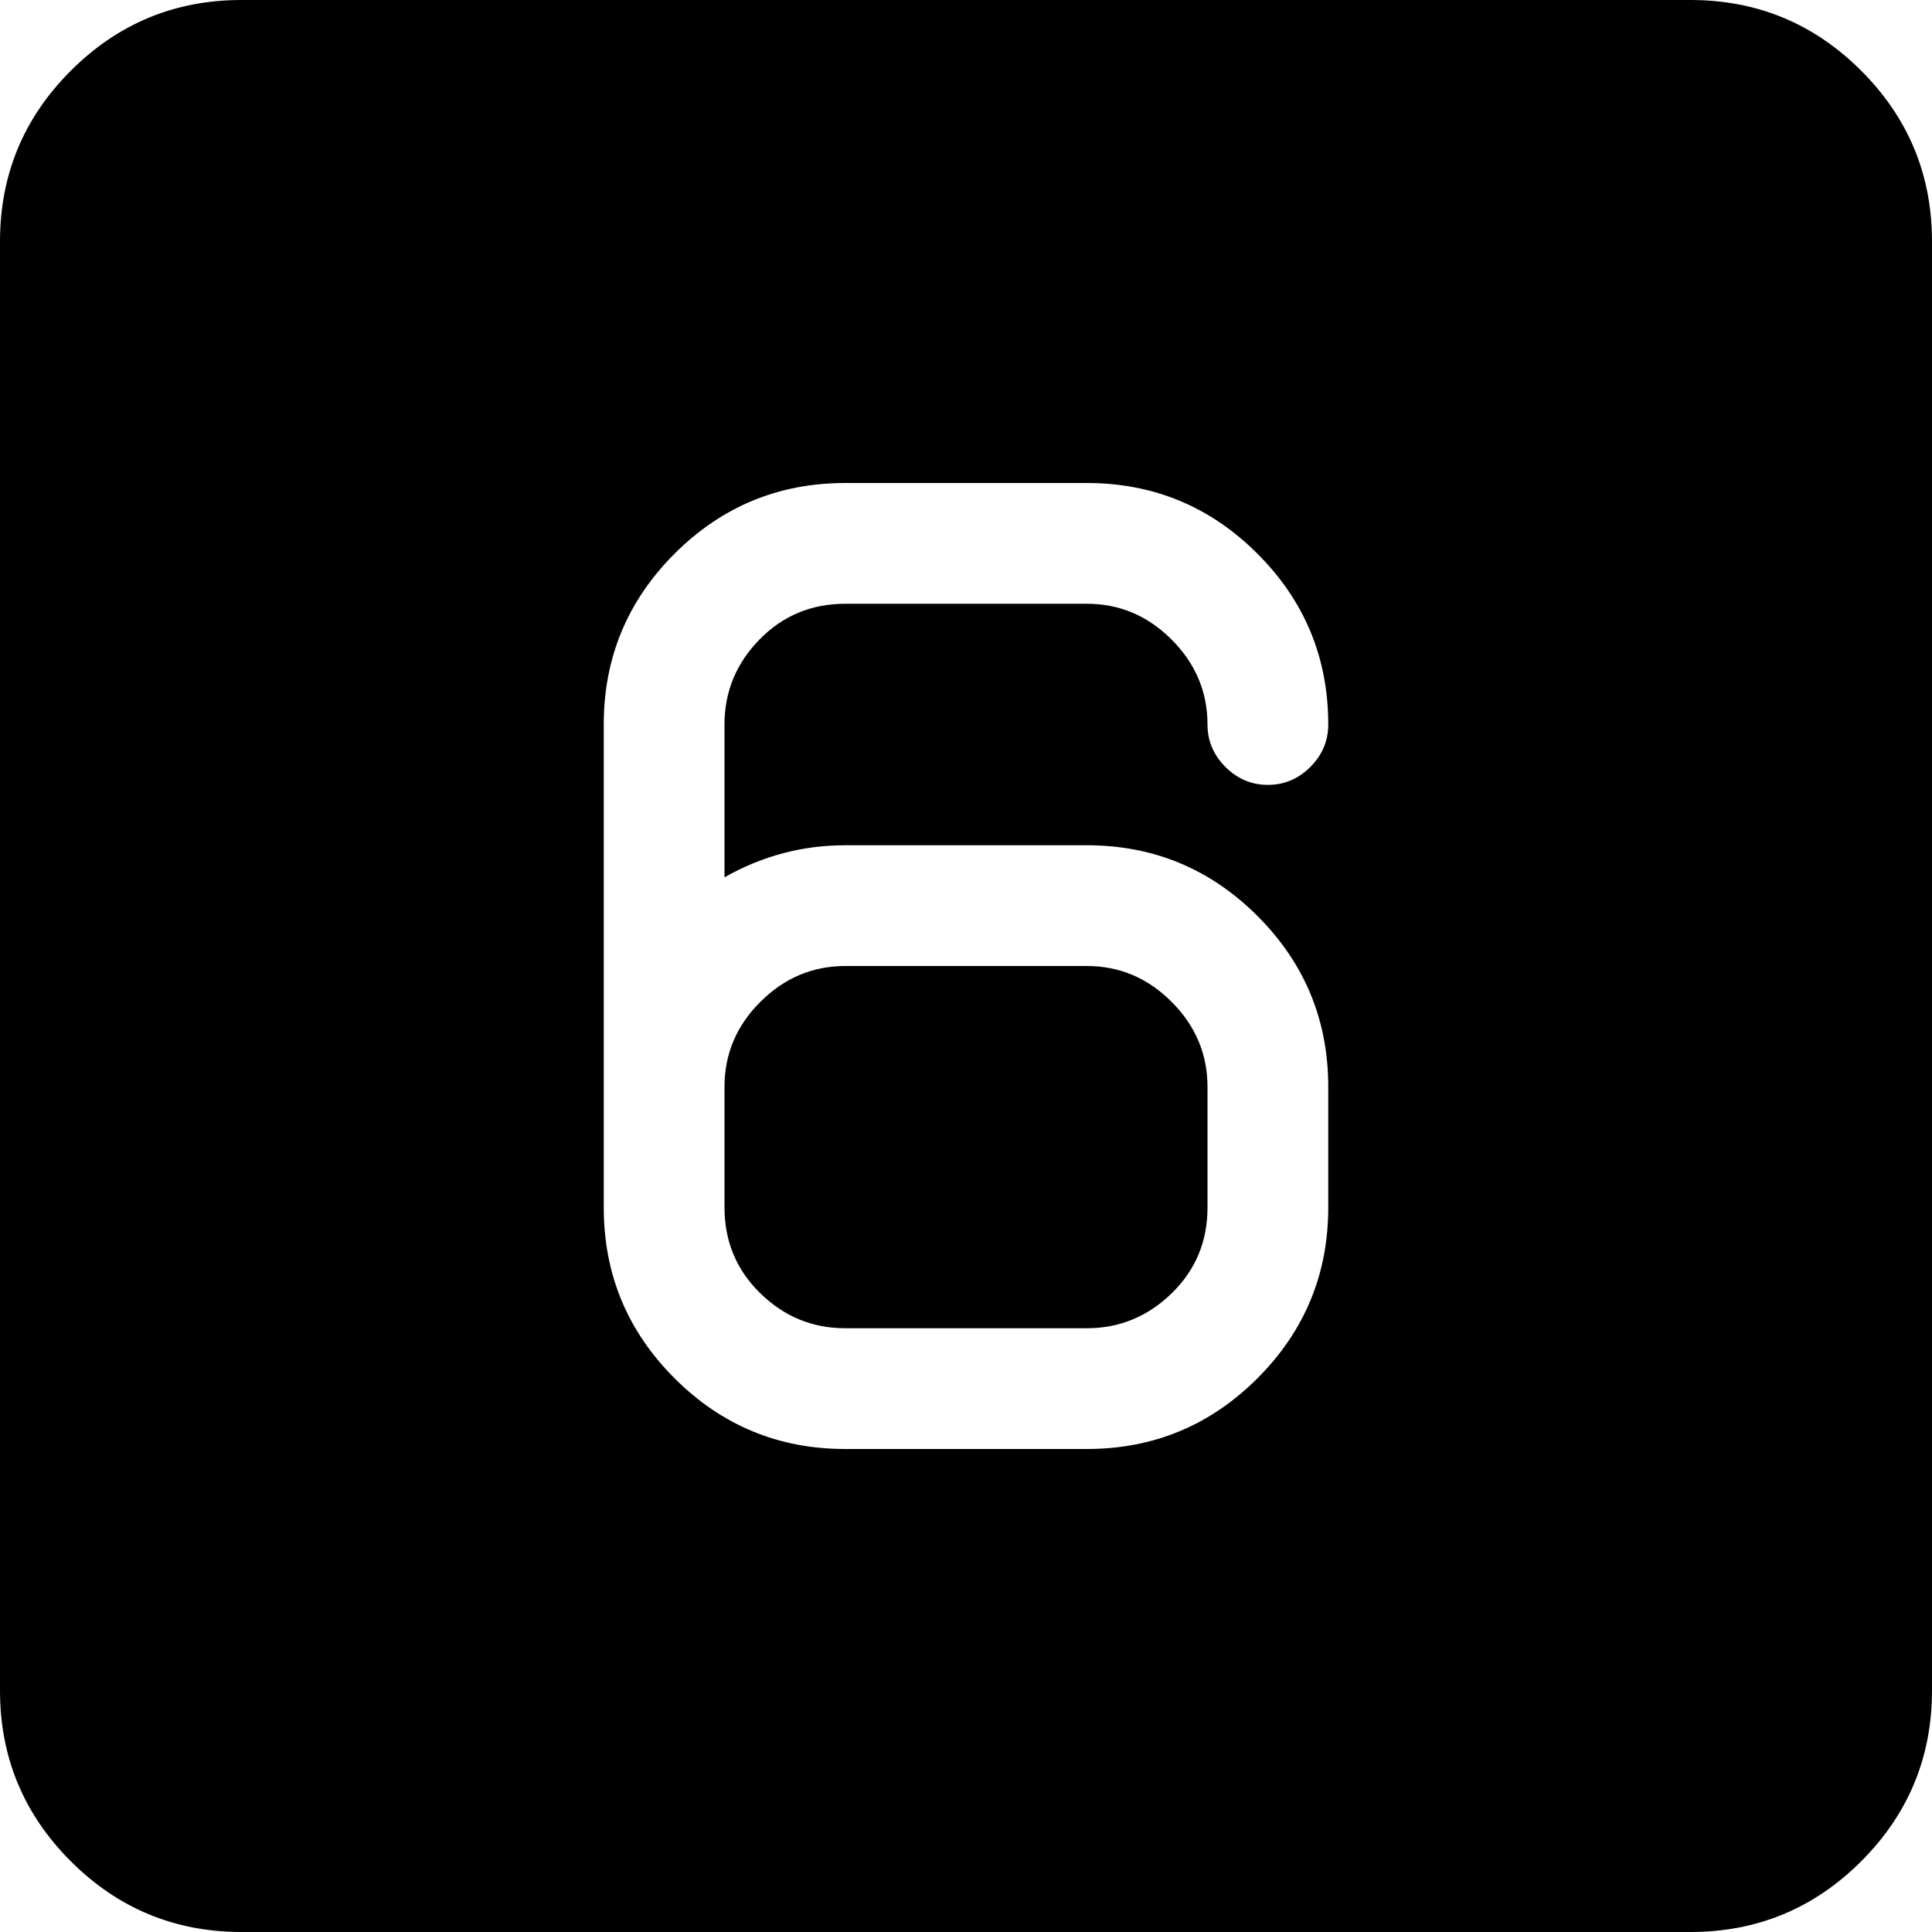 <?xml version="1.0" encoding="utf-8"?>
<!-- Generated by IcoMoon.io -->
<!DOCTYPE svg PUBLIC "-//W3C//DTD SVG 1.1//EN" "http://www.w3.org/Graphics/SVG/1.1/DTD/svg11.dtd">
<svg version="1.1" xmlns="http://www.w3.org/2000/svg" xmlns:xlink="http://www.w3.org/1999/xlink" width="32" height="32" viewBox="0 0 32 32">
<g>
</g>
	<path d="M28 32h-24q-1.656 0-2.828-1.172t-1.172-2.828v-24q0-1.656 1.172-2.828t2.828-1.172h24q1.656 0 2.828 1.172t1.172 2.828v24q0 1.656-1.172 2.828t-2.828 1.172zM22 18q0-1.656-1.172-2.828t-2.828-1.172h-4q-1.063 0-2 0.531v-2.531q0-0.813 0.578-1.406t1.422-0.594h4q0.813 0 1.406 0.594t0.594 1.406q0 0.406 0.297 0.703t0.703 0.297 0.703-0.297 0.297-0.703q0-1.656-1.172-2.828t-2.828-1.172h-4q-1.656 0-2.828 1.172t-1.172 2.828v8q0 1.656 1.172 2.828t2.828 1.172h4q1.656 0 2.828-1.172t1.172-2.828v-2zM18 22h-4q-0.813 0-1.406-0.578t-0.594-1.422v-2q0-0.813 0.594-1.406t1.406-0.594h4q0.813 0 1.406 0.594t0.594 1.406v2q0 0.844-0.594 1.422t-1.406 0.578z" fill="#000000" />
</svg>
